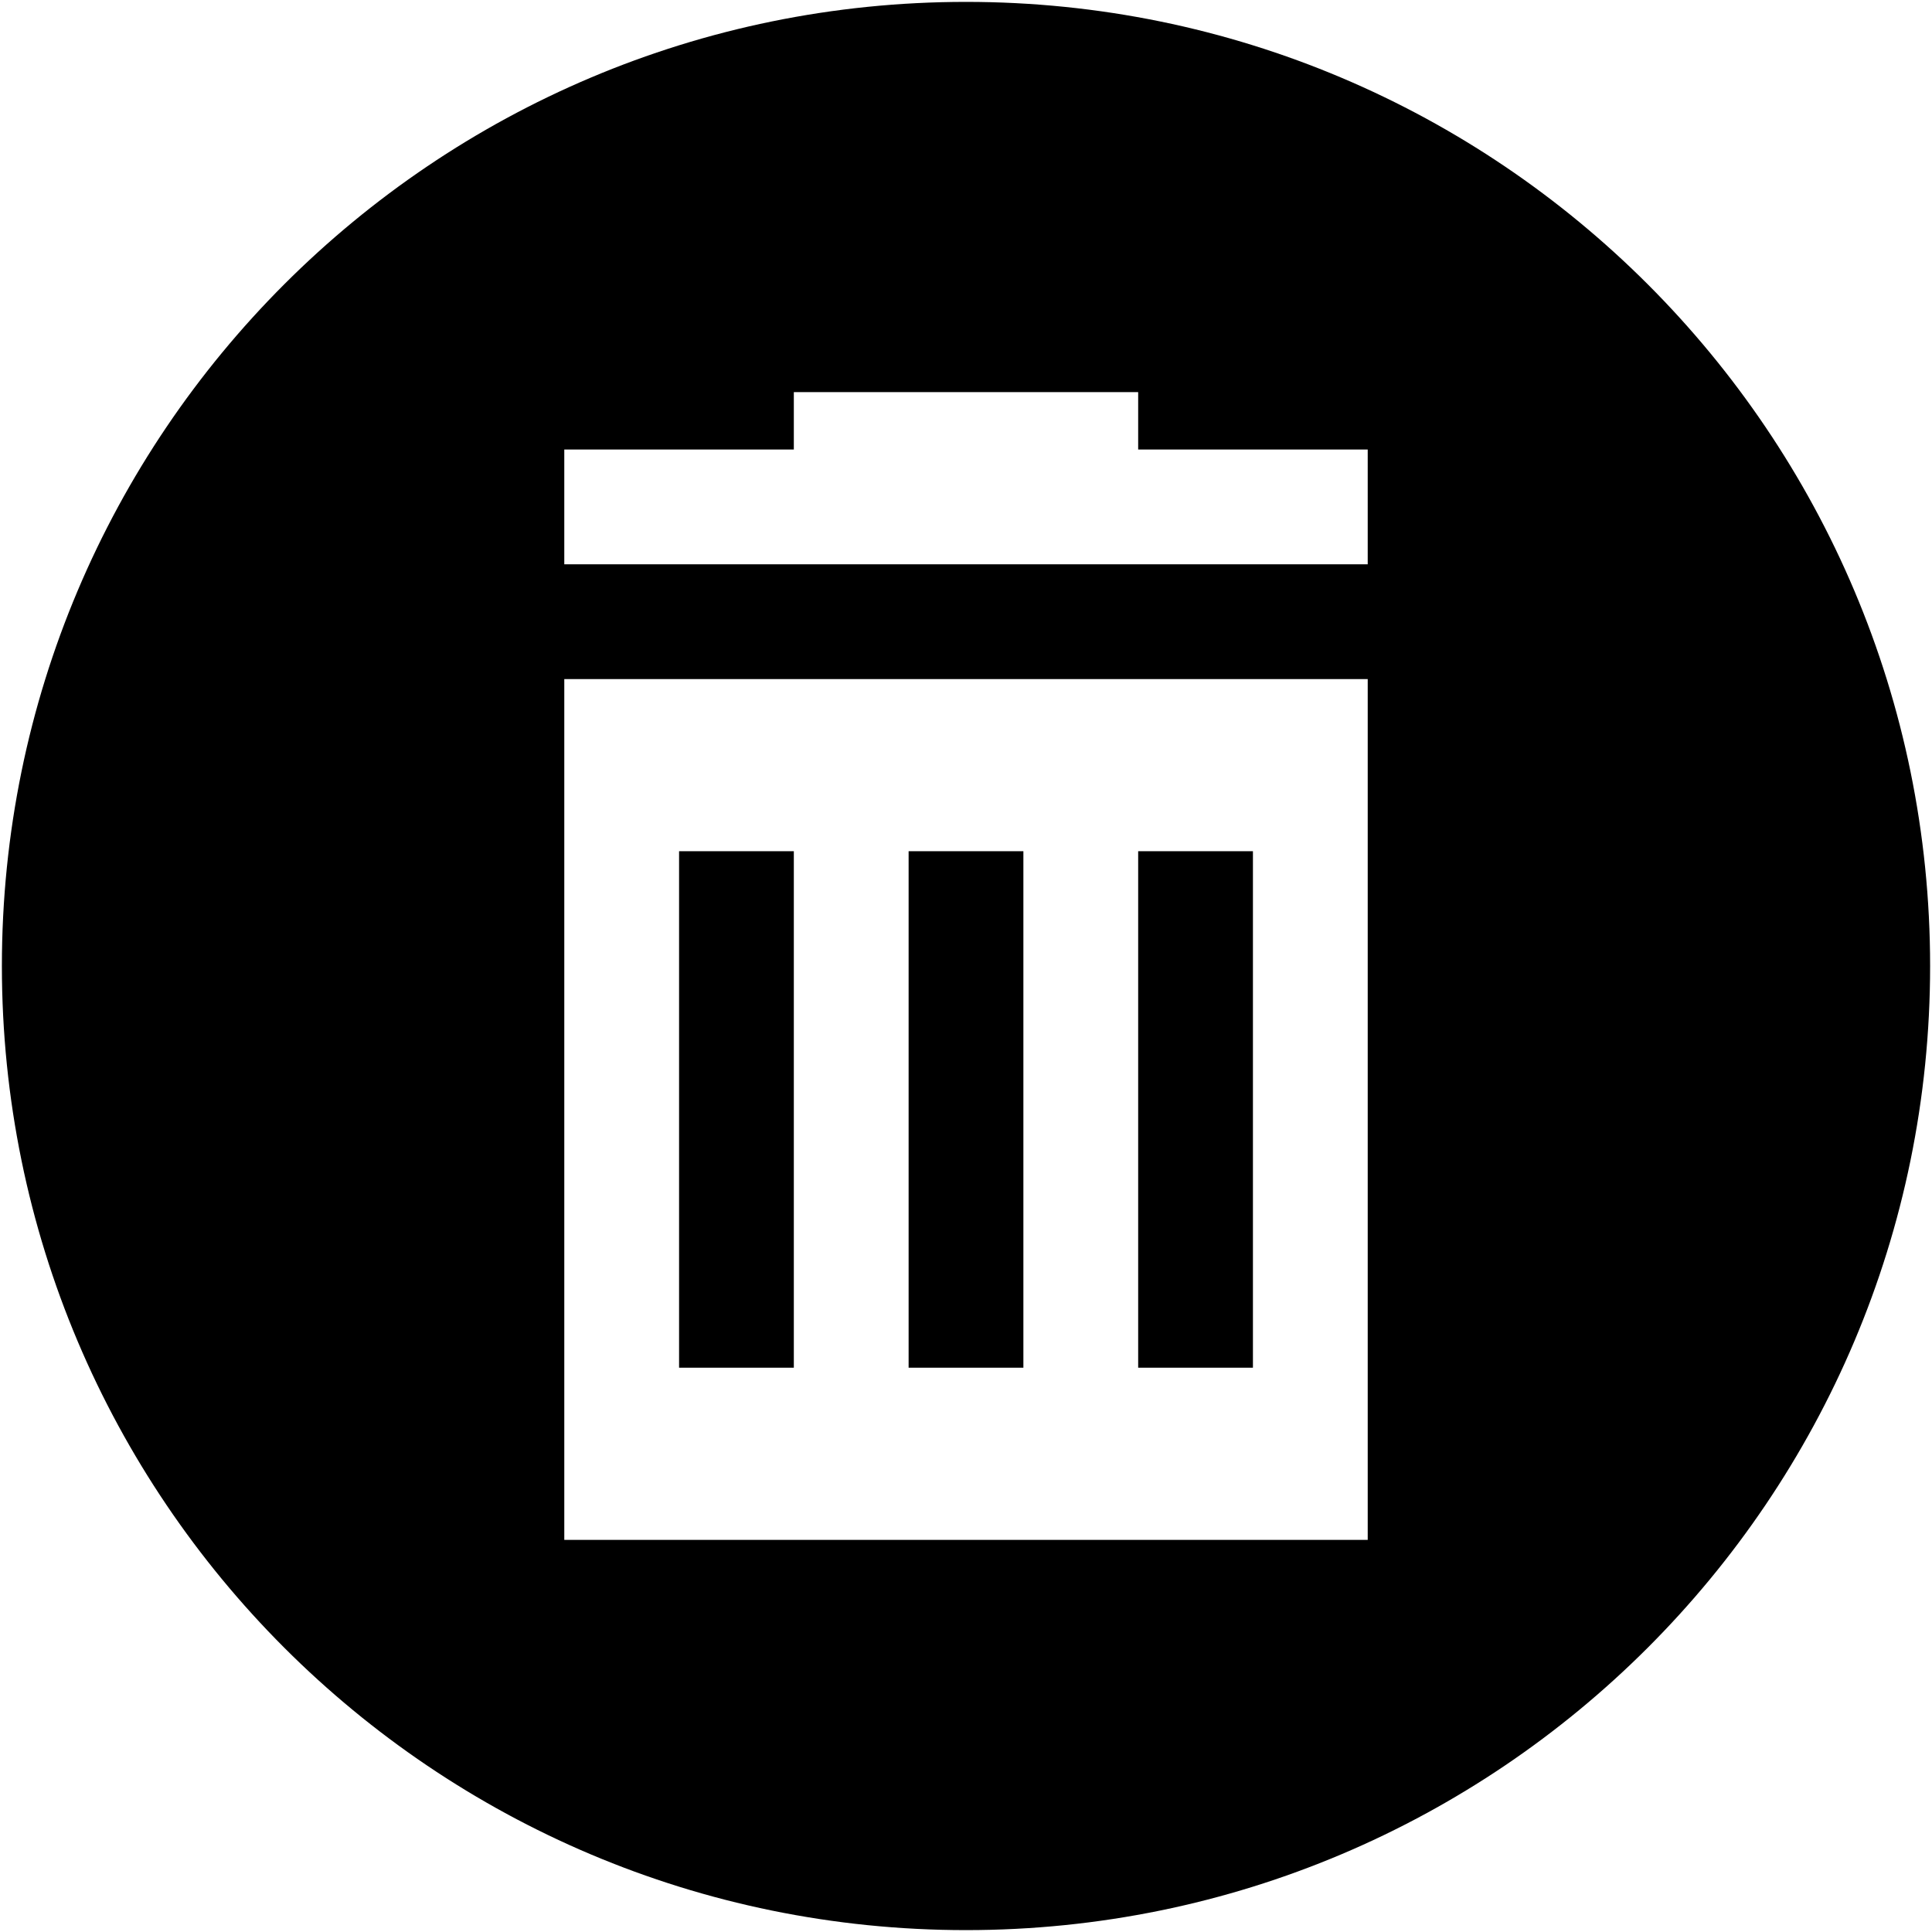 <?xml version="1.0" encoding="iso-8859-1"?>
<!DOCTYPE svg PUBLIC "-//W3C//DTD SVG 1.1//EN" "http://www.w3.org/Graphics/SVG/1.1/DTD/svg11.dtd">
<svg  version="1.1" xmlns="http://www.w3.org/2000/svg" xmlns:xlink="http://www.w3.org/1999/xlink" x="0px" y="0px" width="512px"
	 height="512px" viewBox="0 0 512 512" enable-background="new 0 0 512 512" xml:space="preserve"><g id="e6c6b53d3c8160b22dad35a0f70d0c9d"><path display="inline" d="M210.373,362.458h-30.411V225.581h30.411V362.458z M332.039,225.581h-30.412v136.877h30.412V225.581z
		 M271.208,225.581h-30.416v136.877h30.416V225.581z M511.5,256c0,141.107-114.393,255.5-255.5,255.5S0.5,397.107,0.5,256
		S114.893,0.5,256,0.5S511.5,114.893,511.5,256z M362.458,179.961H149.542v228.125h212.917V179.961z M362.458,119.122h-60.831
		v-15.208h-91.254v15.208h-60.831v30.419h212.917V119.122z"></path></g></svg>